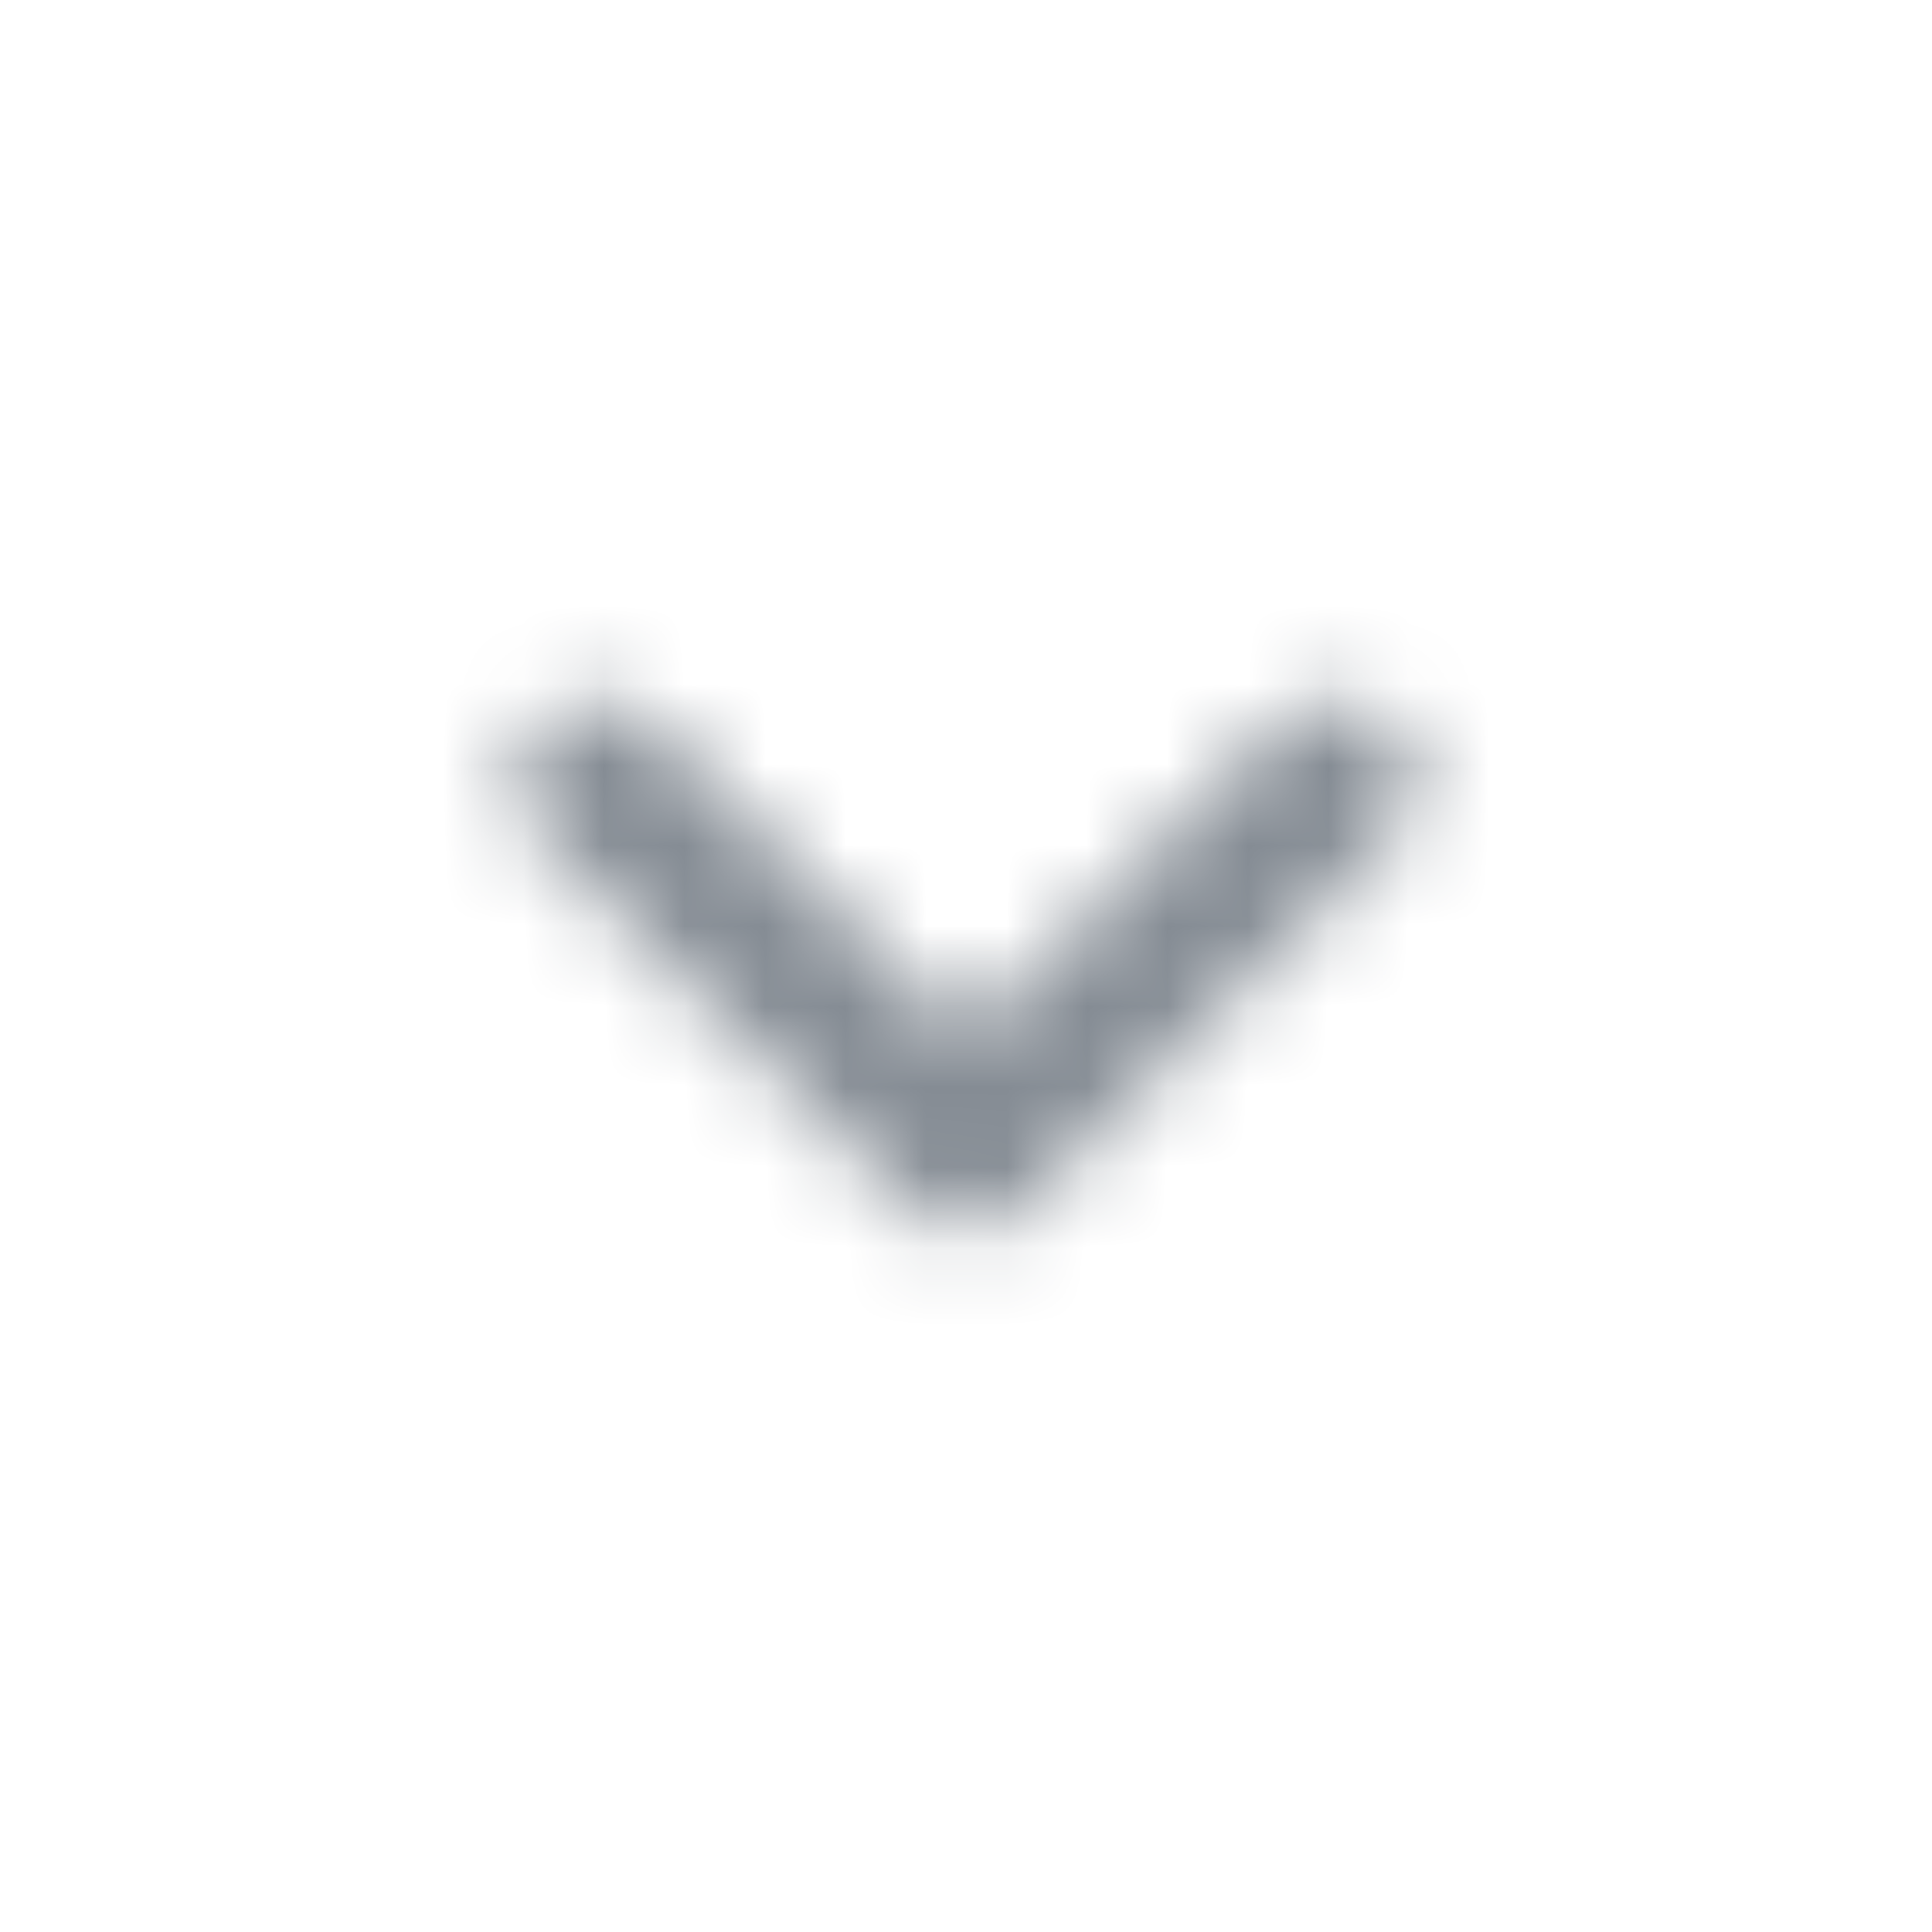 <svg width="24" height="24" viewBox="0 0 24 24" fill="none" xmlns="http://www.w3.org/2000/svg">
<g id="Navigation / expand more">
<mask id="mask0_70_10385" style="mask-type:alpha" maskUnits="userSpaceOnUse" x="6" y="8" width="12" height="8">
<g id="Icon Mask">
<path id="Round" d="M15.877 9L11.997 12.88L8.117 9C7.93 8.813 7.676 8.708 7.412 8.708C7.147 8.708 6.893 8.813 6.707 9C6.317 9.39 6.317 10.02 6.707 10.41L11.297 15C11.687 15.39 12.317 15.39 12.707 15L17.297 10.41C17.687 10.02 17.687 9.39 17.297 9C16.907 8.62 16.267 8.61 15.877 9Z" fill="black"/>
</g>
</mask>
<g mask="url(#mask0_70_10385)">
<rect id="Color Fill" width="24" height="24" fill="#858C94"/>
</g>
</g>
</svg>
